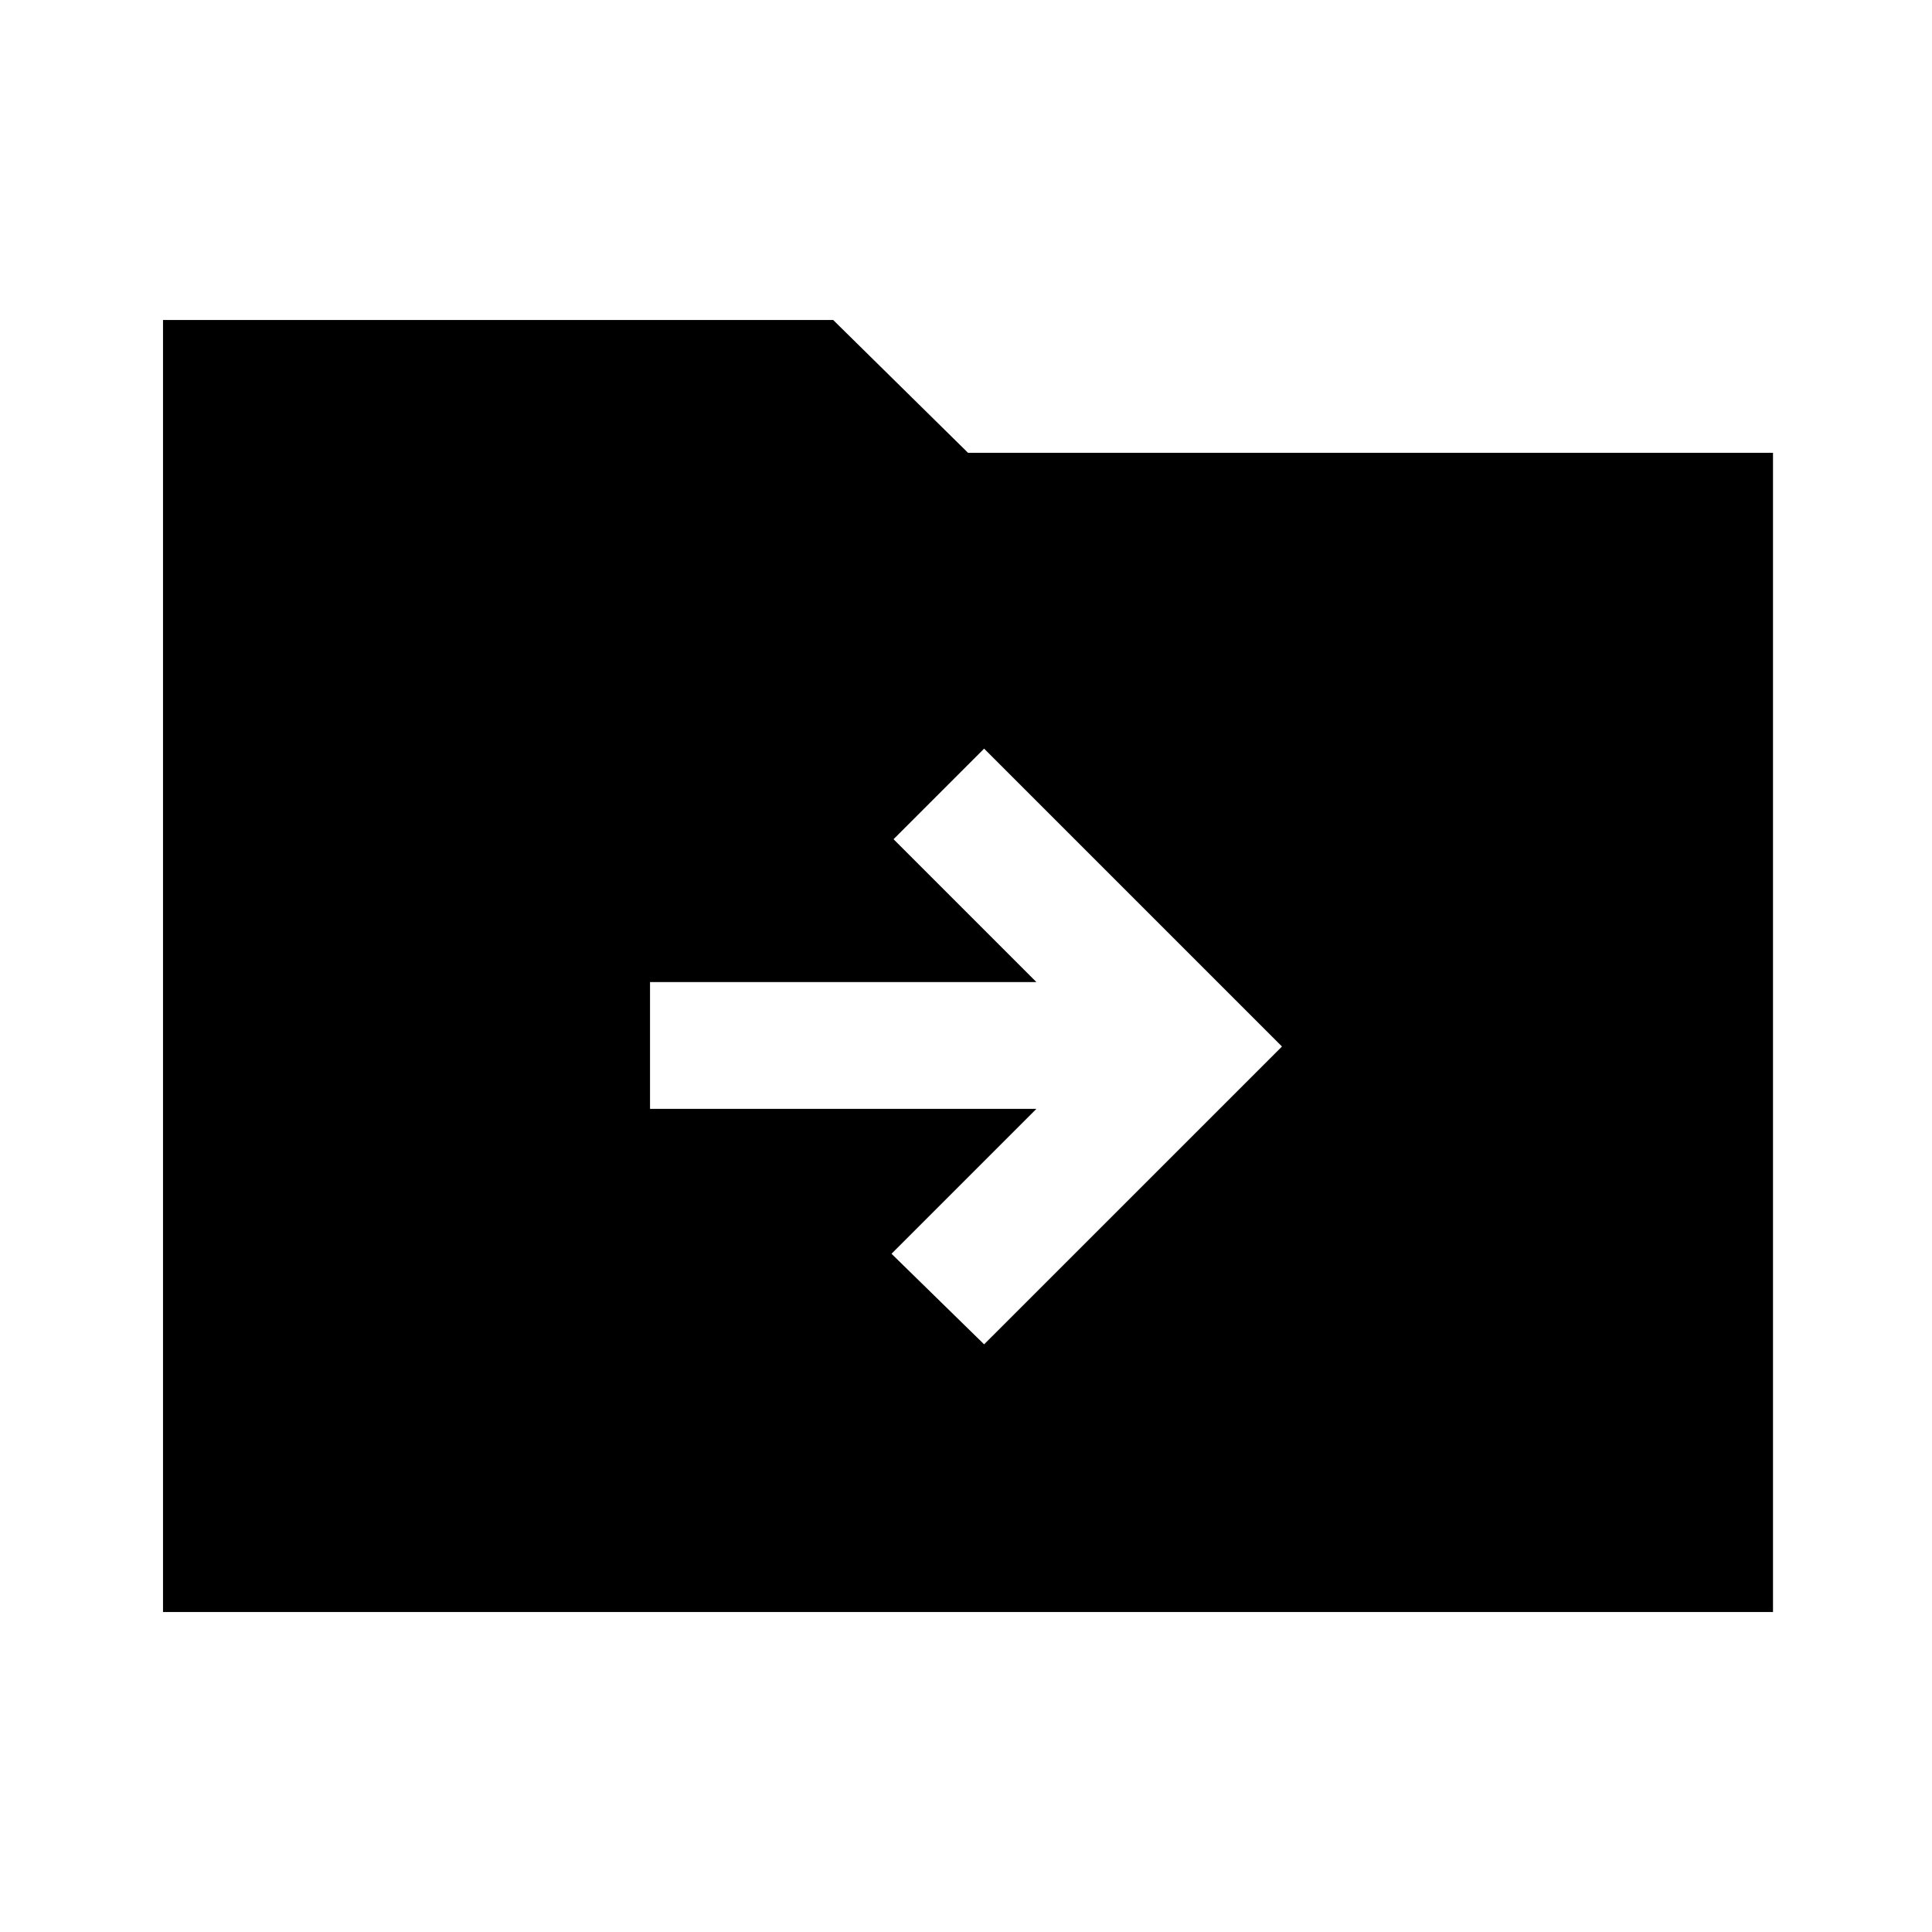 <svg xmlns="http://www.w3.org/2000/svg" height="40" width="40"><path d="M20.375 27.833 26.542 21.667 20.375 15.5 18.5 17.375 21.458 20.333H13.458V22.958H21.458L18.458 25.958ZM3.375 33.375V6.625H17.25L20.042 9.375H36.708V33.375Z"/></svg>